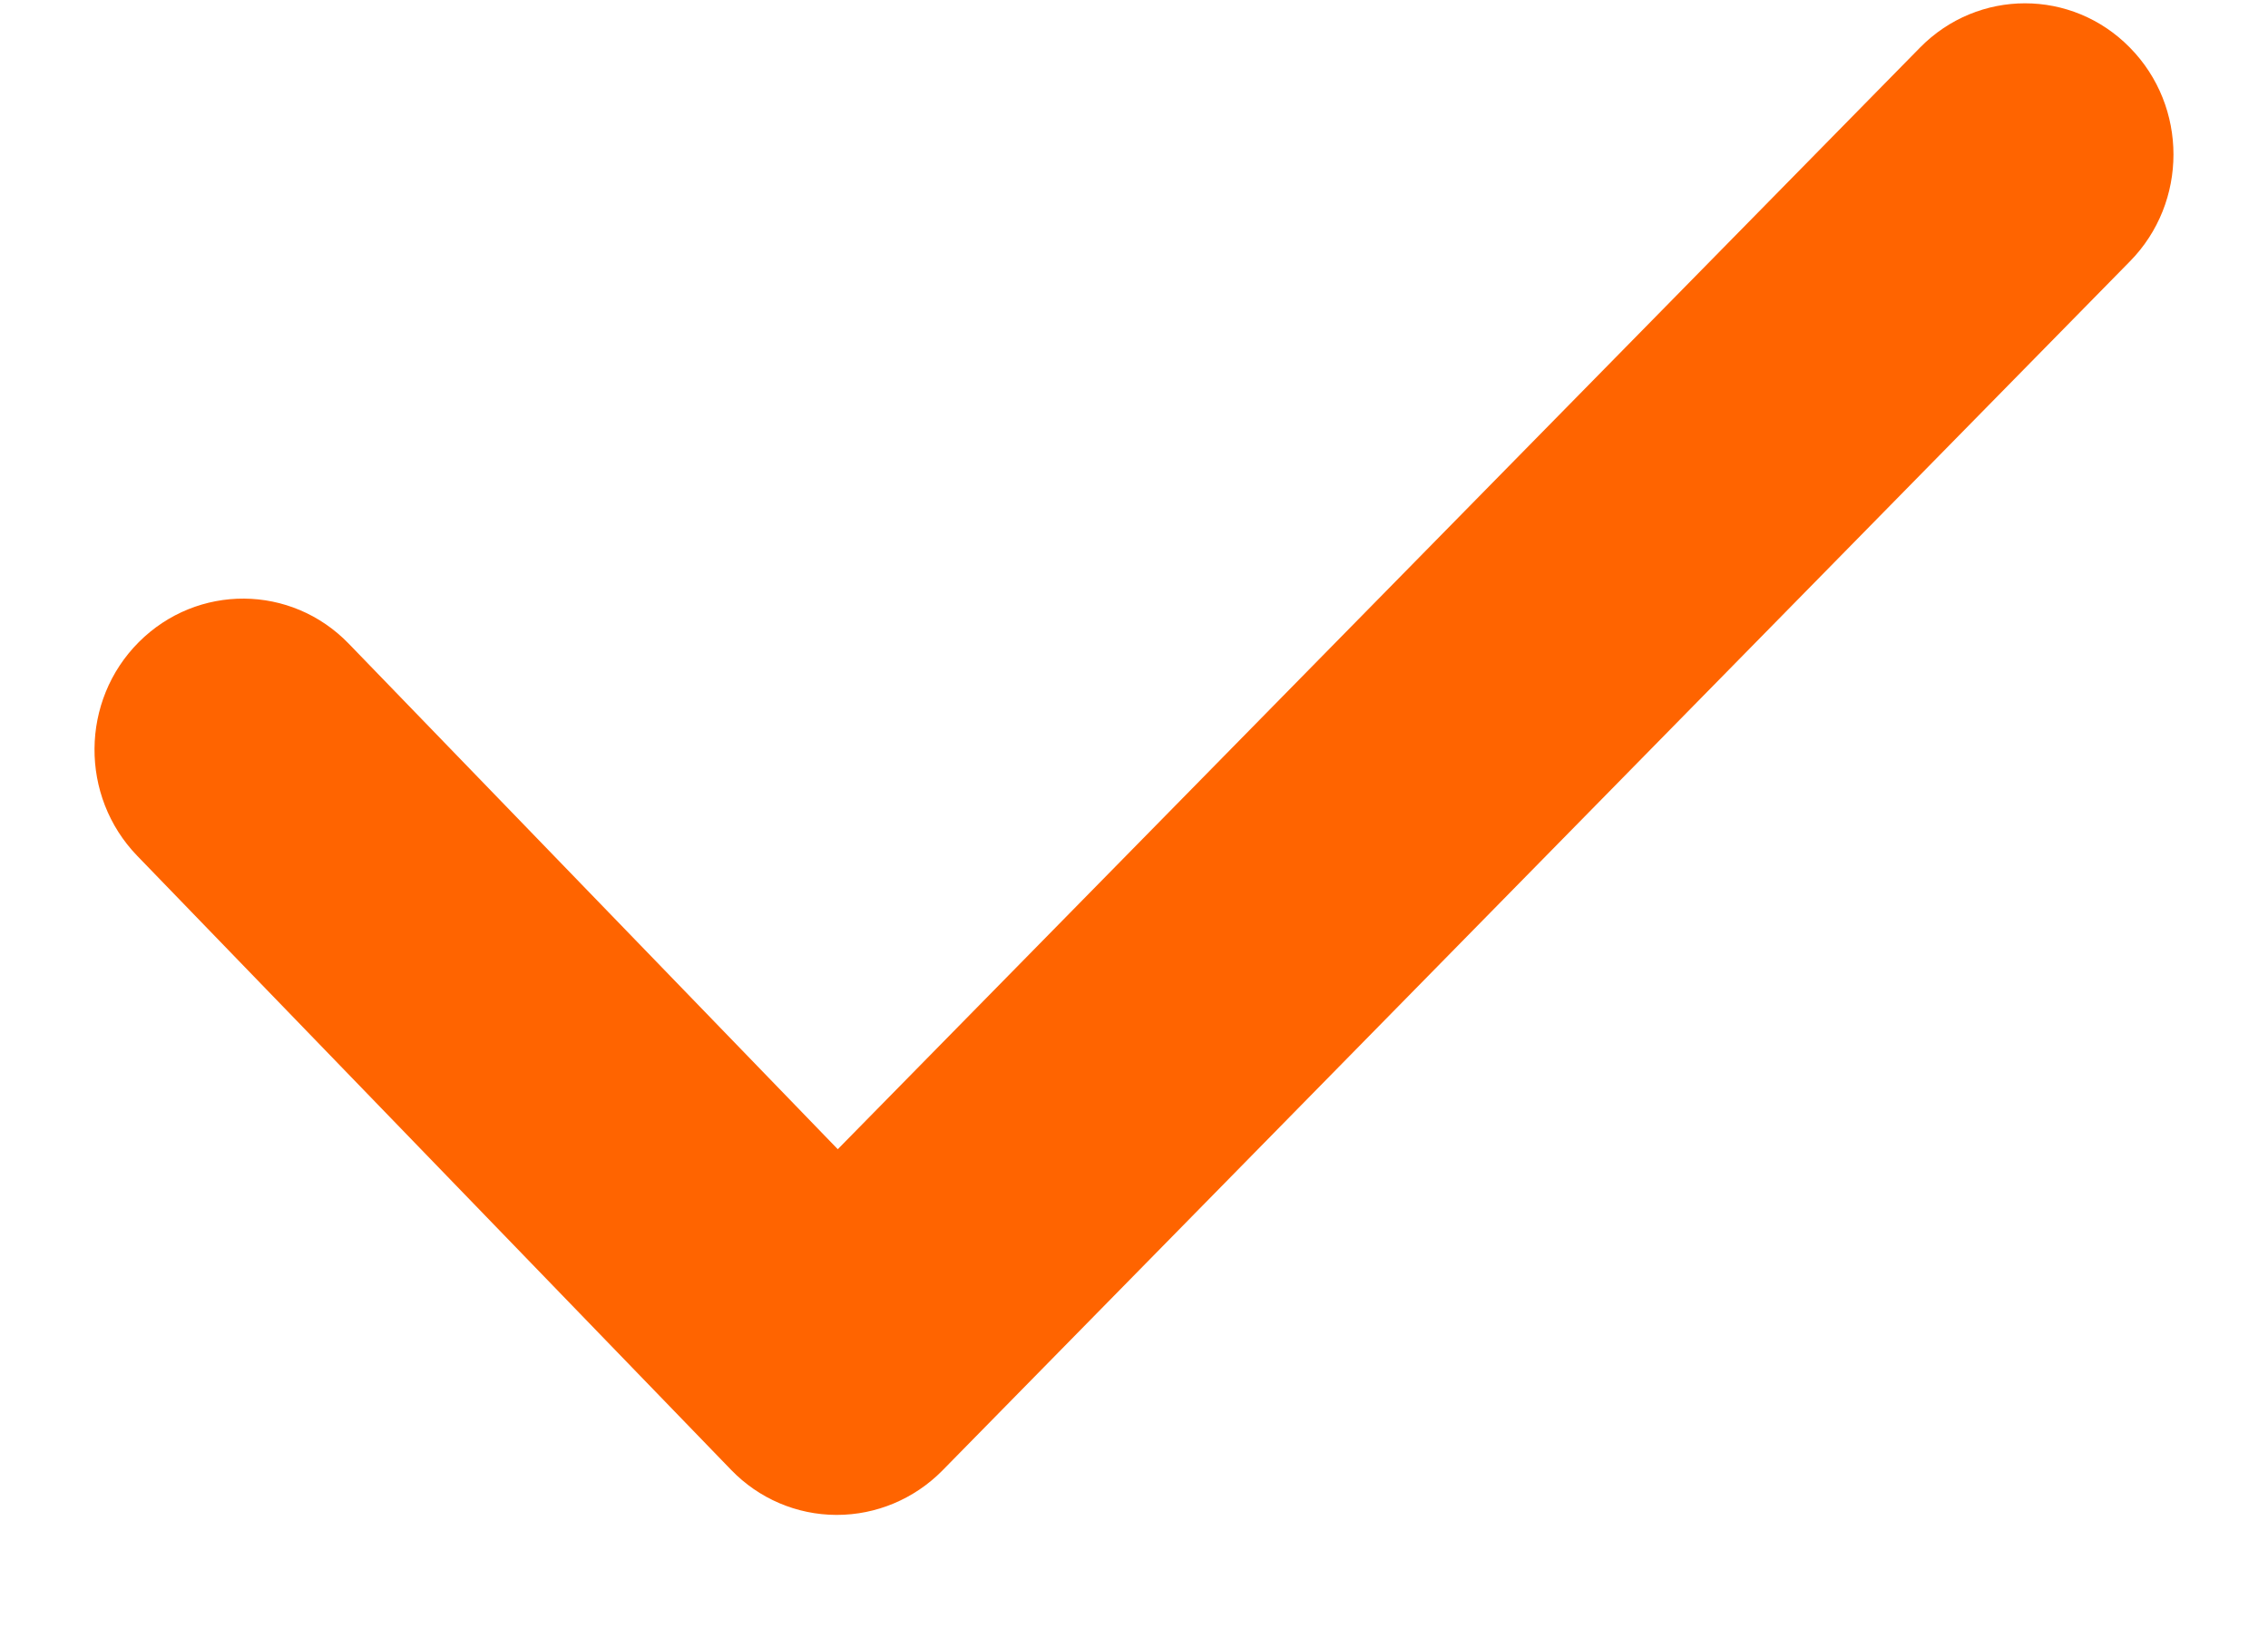 <svg width="18" height="13" viewBox="0 0 18 13" fill="none" xmlns="http://www.w3.org/2000/svg">
<path d="M6.642 12.026C6.642 12.026 6.64 12.026 6.637 12.026C6.323 12.025 6.023 11.897 5.803 11.669L1.089 6.794C0.632 6.321 0.638 5.561 1.102 5.097C1.566 4.633 2.311 4.637 2.768 5.11L6.649 9.123L15.238 0.378C15.699 -0.091 16.444 -0.091 16.904 0.378C17.365 0.846 17.365 1.607 16.904 2.075L7.477 11.676C7.255 11.9 6.954 12.026 6.642 12.026Z" fill="#FF6400"/>
</svg>
